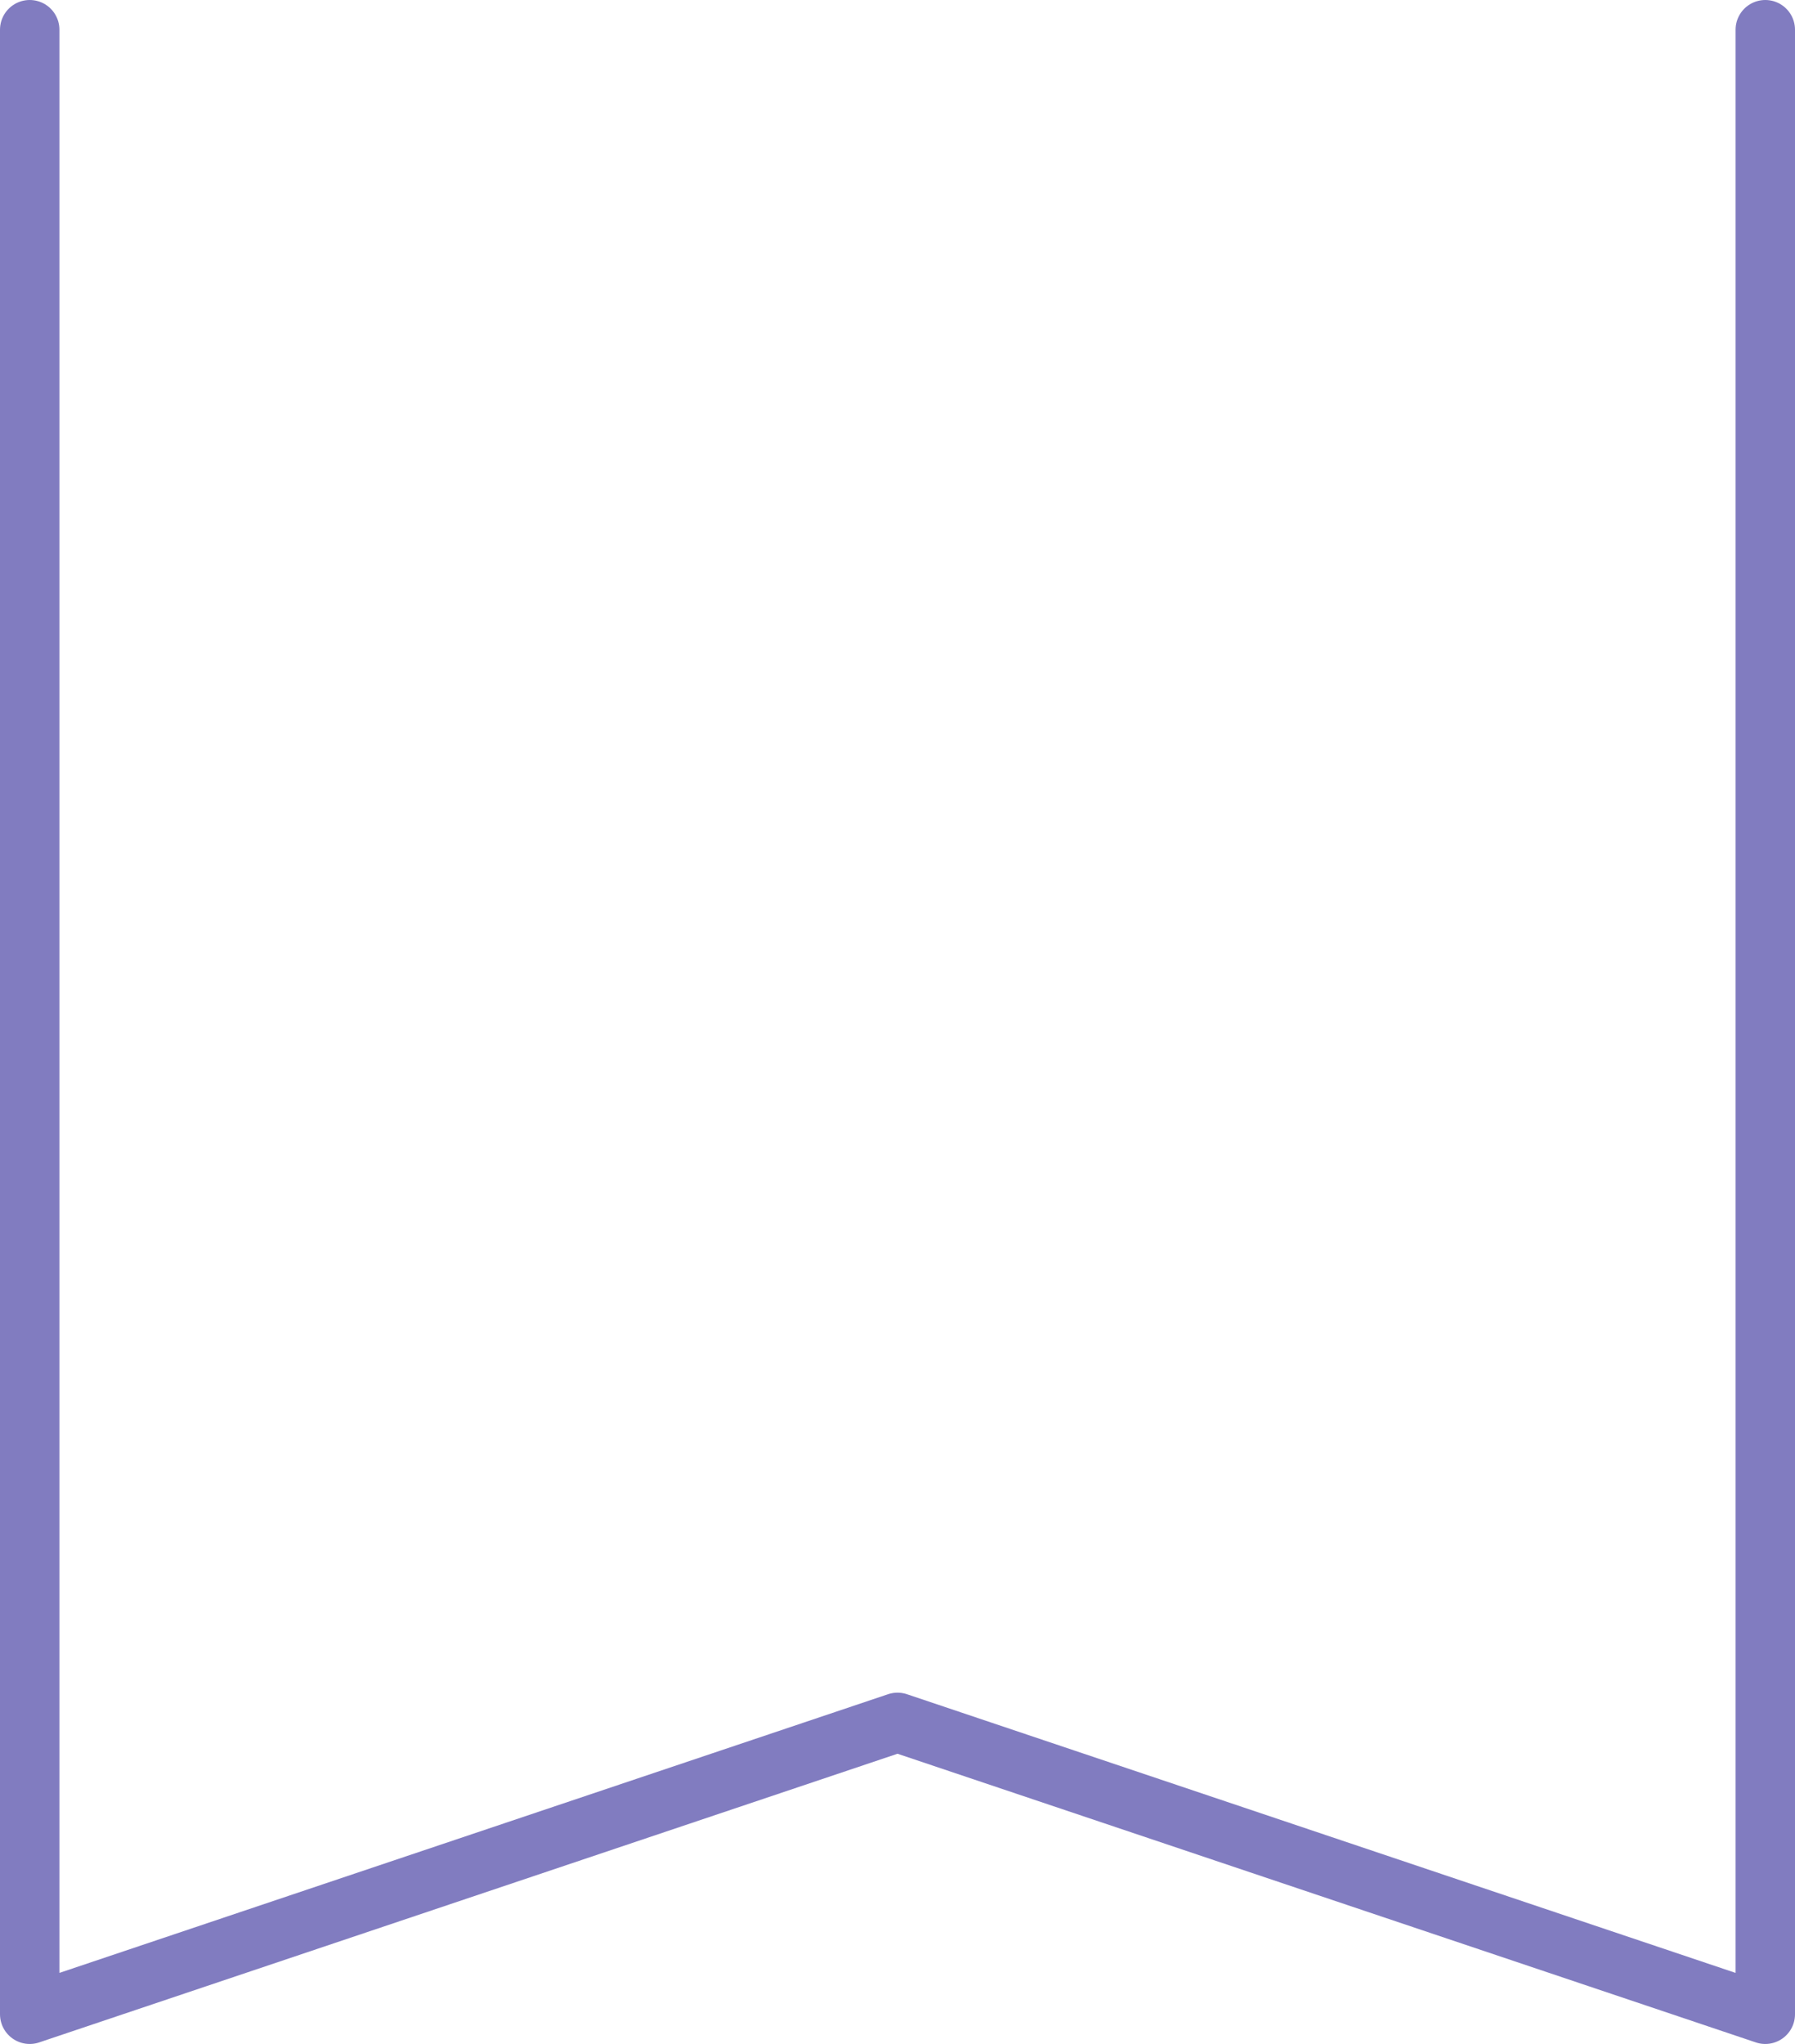 <svg xmlns="http://www.w3.org/2000/svg" viewBox="0 0 90.62 103.16"><defs><style>.cls-1{fill:none;stroke:#817cc0;stroke-linecap:round;stroke-linejoin:round;stroke-width:3px;}</style></defs><title>アセット 14</title><g id="レイヤー_2" data-name="レイヤー 2"><g id="レイヤー_1-2" data-name="レイヤー 1"><polyline class="cls-1" points="89.12 1.5 89.12 101.66 45.31 86.93 1.5 101.66 1.5 1.5"/></g></g></svg>